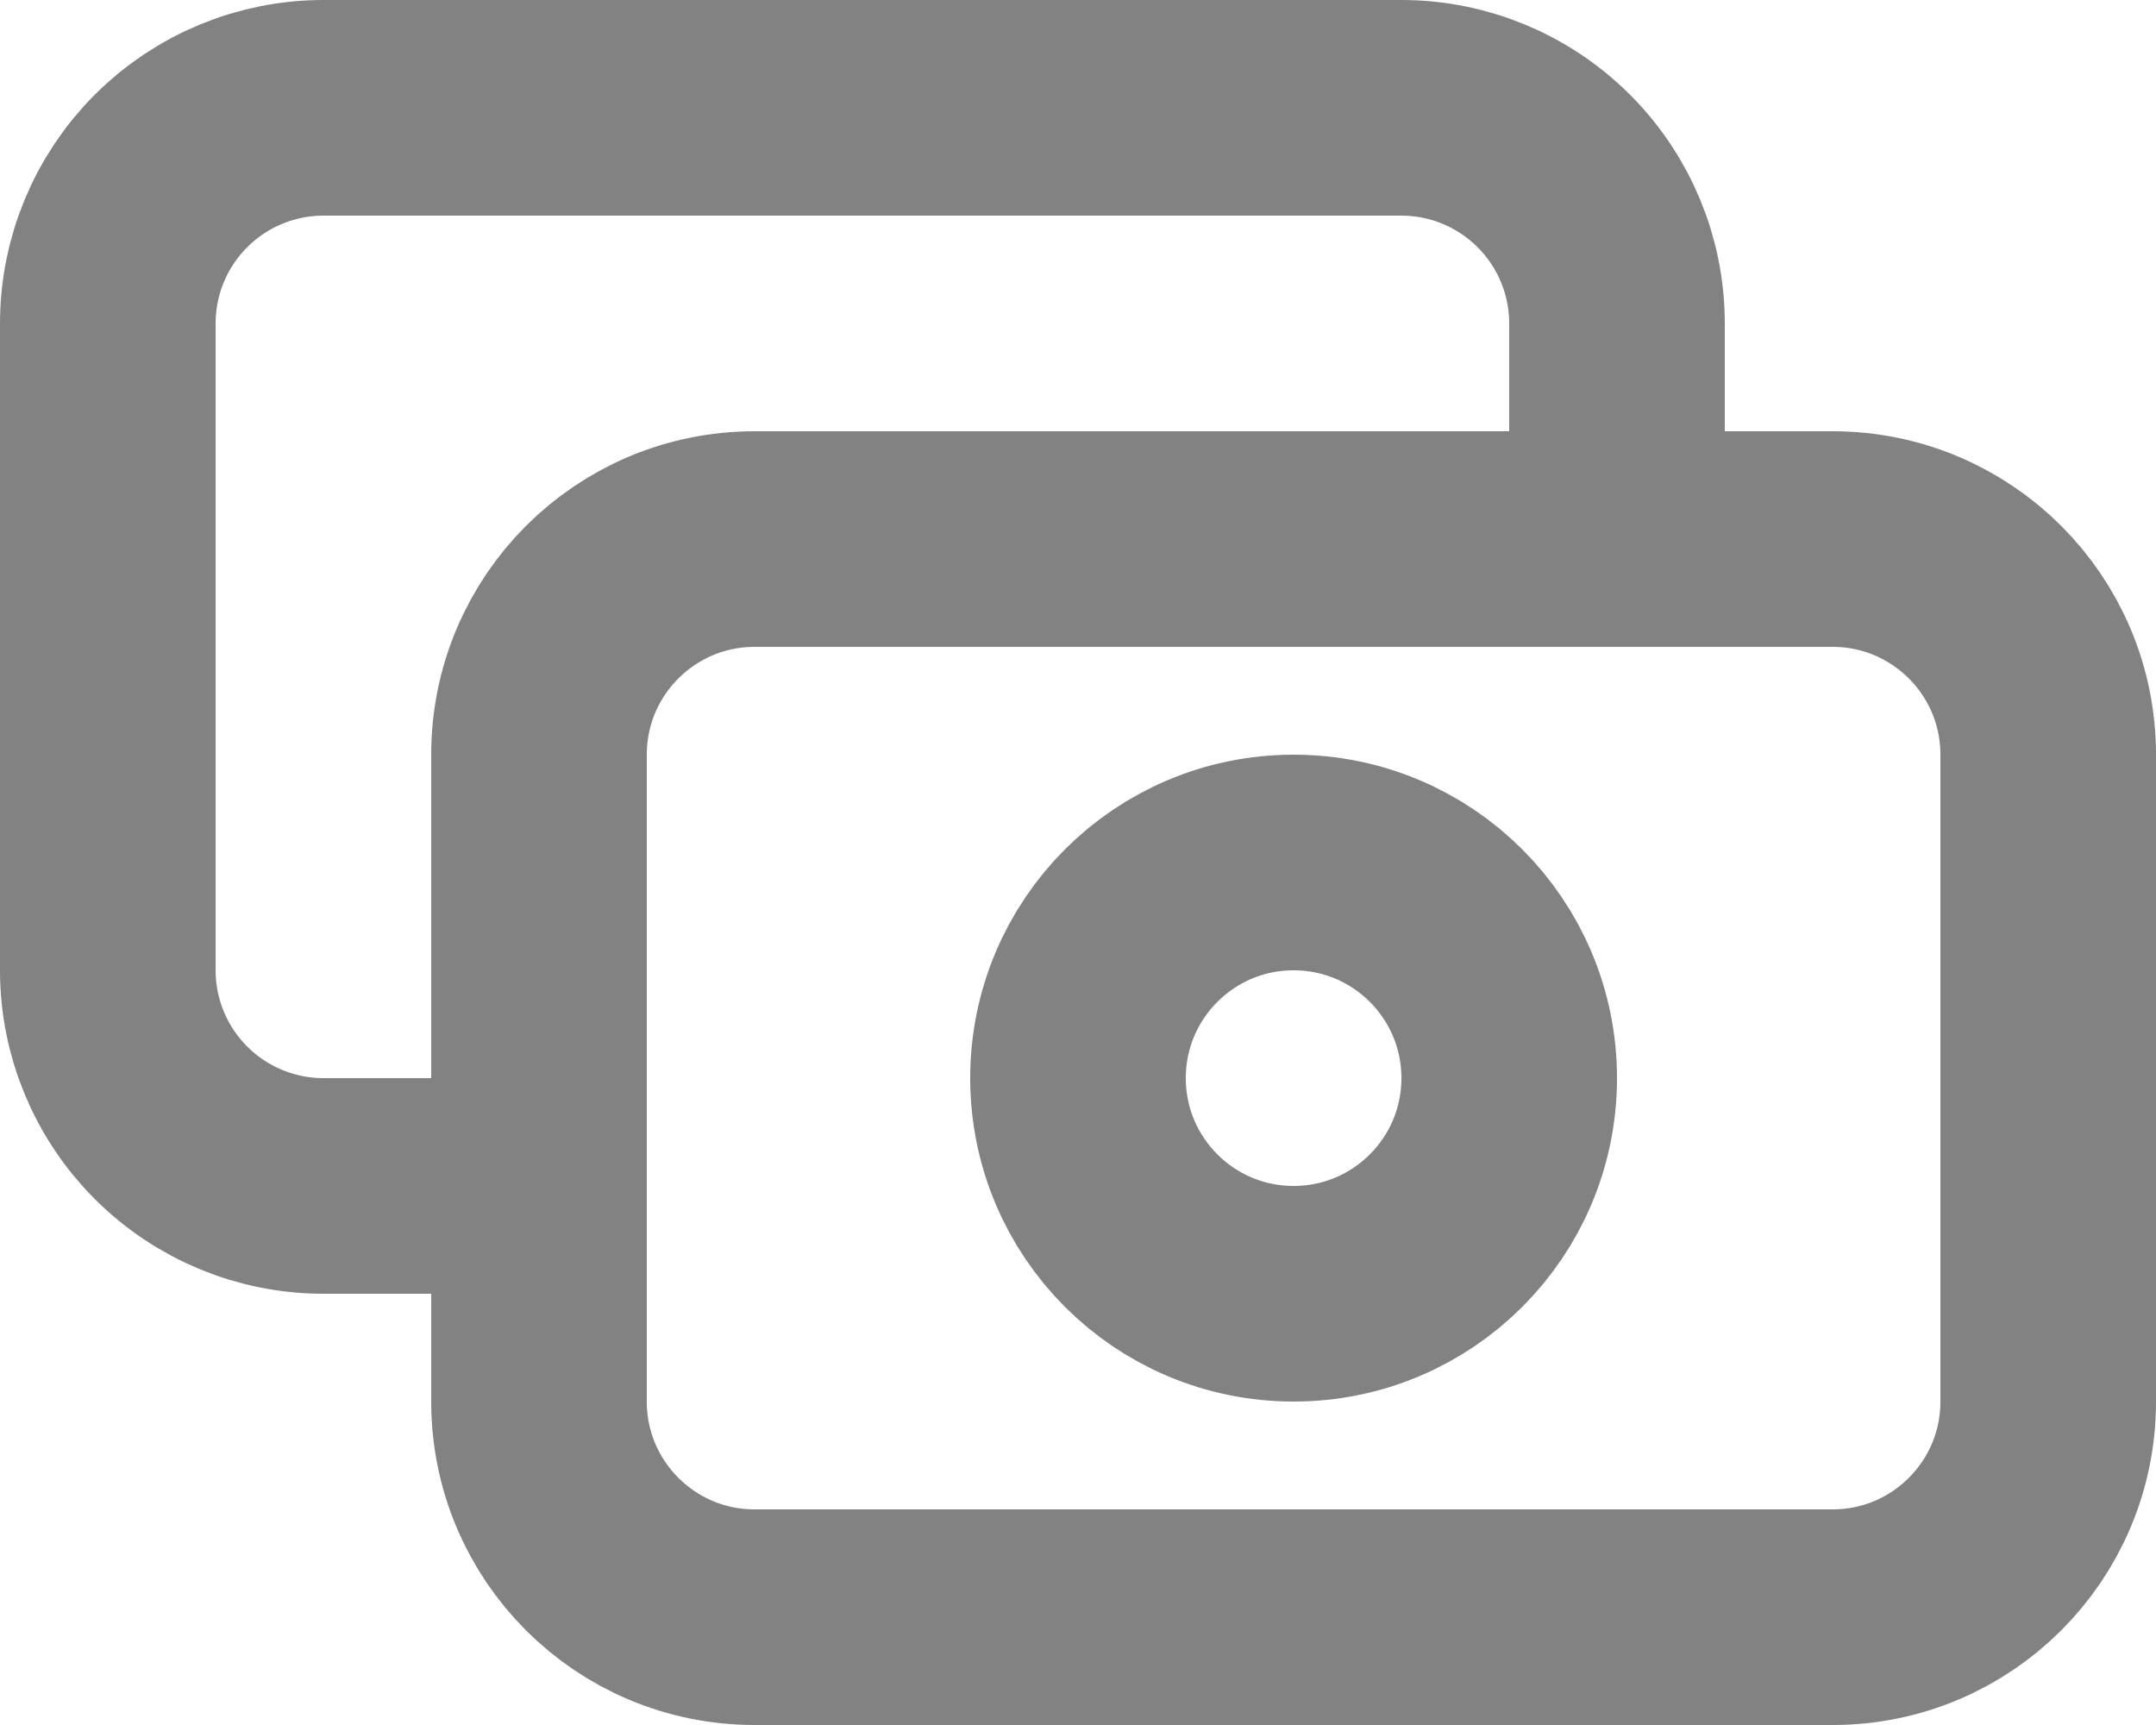<svg width="20" height="16" viewBox="0 0 20 16" fill="none" xmlns="http://www.w3.org/2000/svg">
<path d="M17 5H7C5.895 5 5 5.895 5 7V13C5 14.105 5.895 15 7 15H17C18.105 15 19 14.105 19 13V7C19 5.895 18.105 5 17 5Z" stroke="#828282" stroke-width="2" stroke-linecap="round" stroke-linejoin="round"/>
<path d="M12 12C13.105 12 14 11.105 14 10C14 8.895 13.105 8 12 8C10.895 8 10 8.895 10 10C10 11.105 10.895 12 12 12Z" stroke="#828282" stroke-width="2" stroke-linecap="round" stroke-linejoin="round"/>
<path d="M15 5V3C15 2.47 14.789 1.961 14.414 1.586C14.039 1.211 13.53 1 13 1H3C2.47 1 1.961 1.211 1.586 1.586C1.211 1.961 1 2.47 1 3V9C1 9.53 1.211 10.039 1.586 10.414C1.961 10.789 2.47 11 3 11H5" stroke="#828282" stroke-width="2" stroke-linecap="round" stroke-linejoin="round"/>
</svg>
